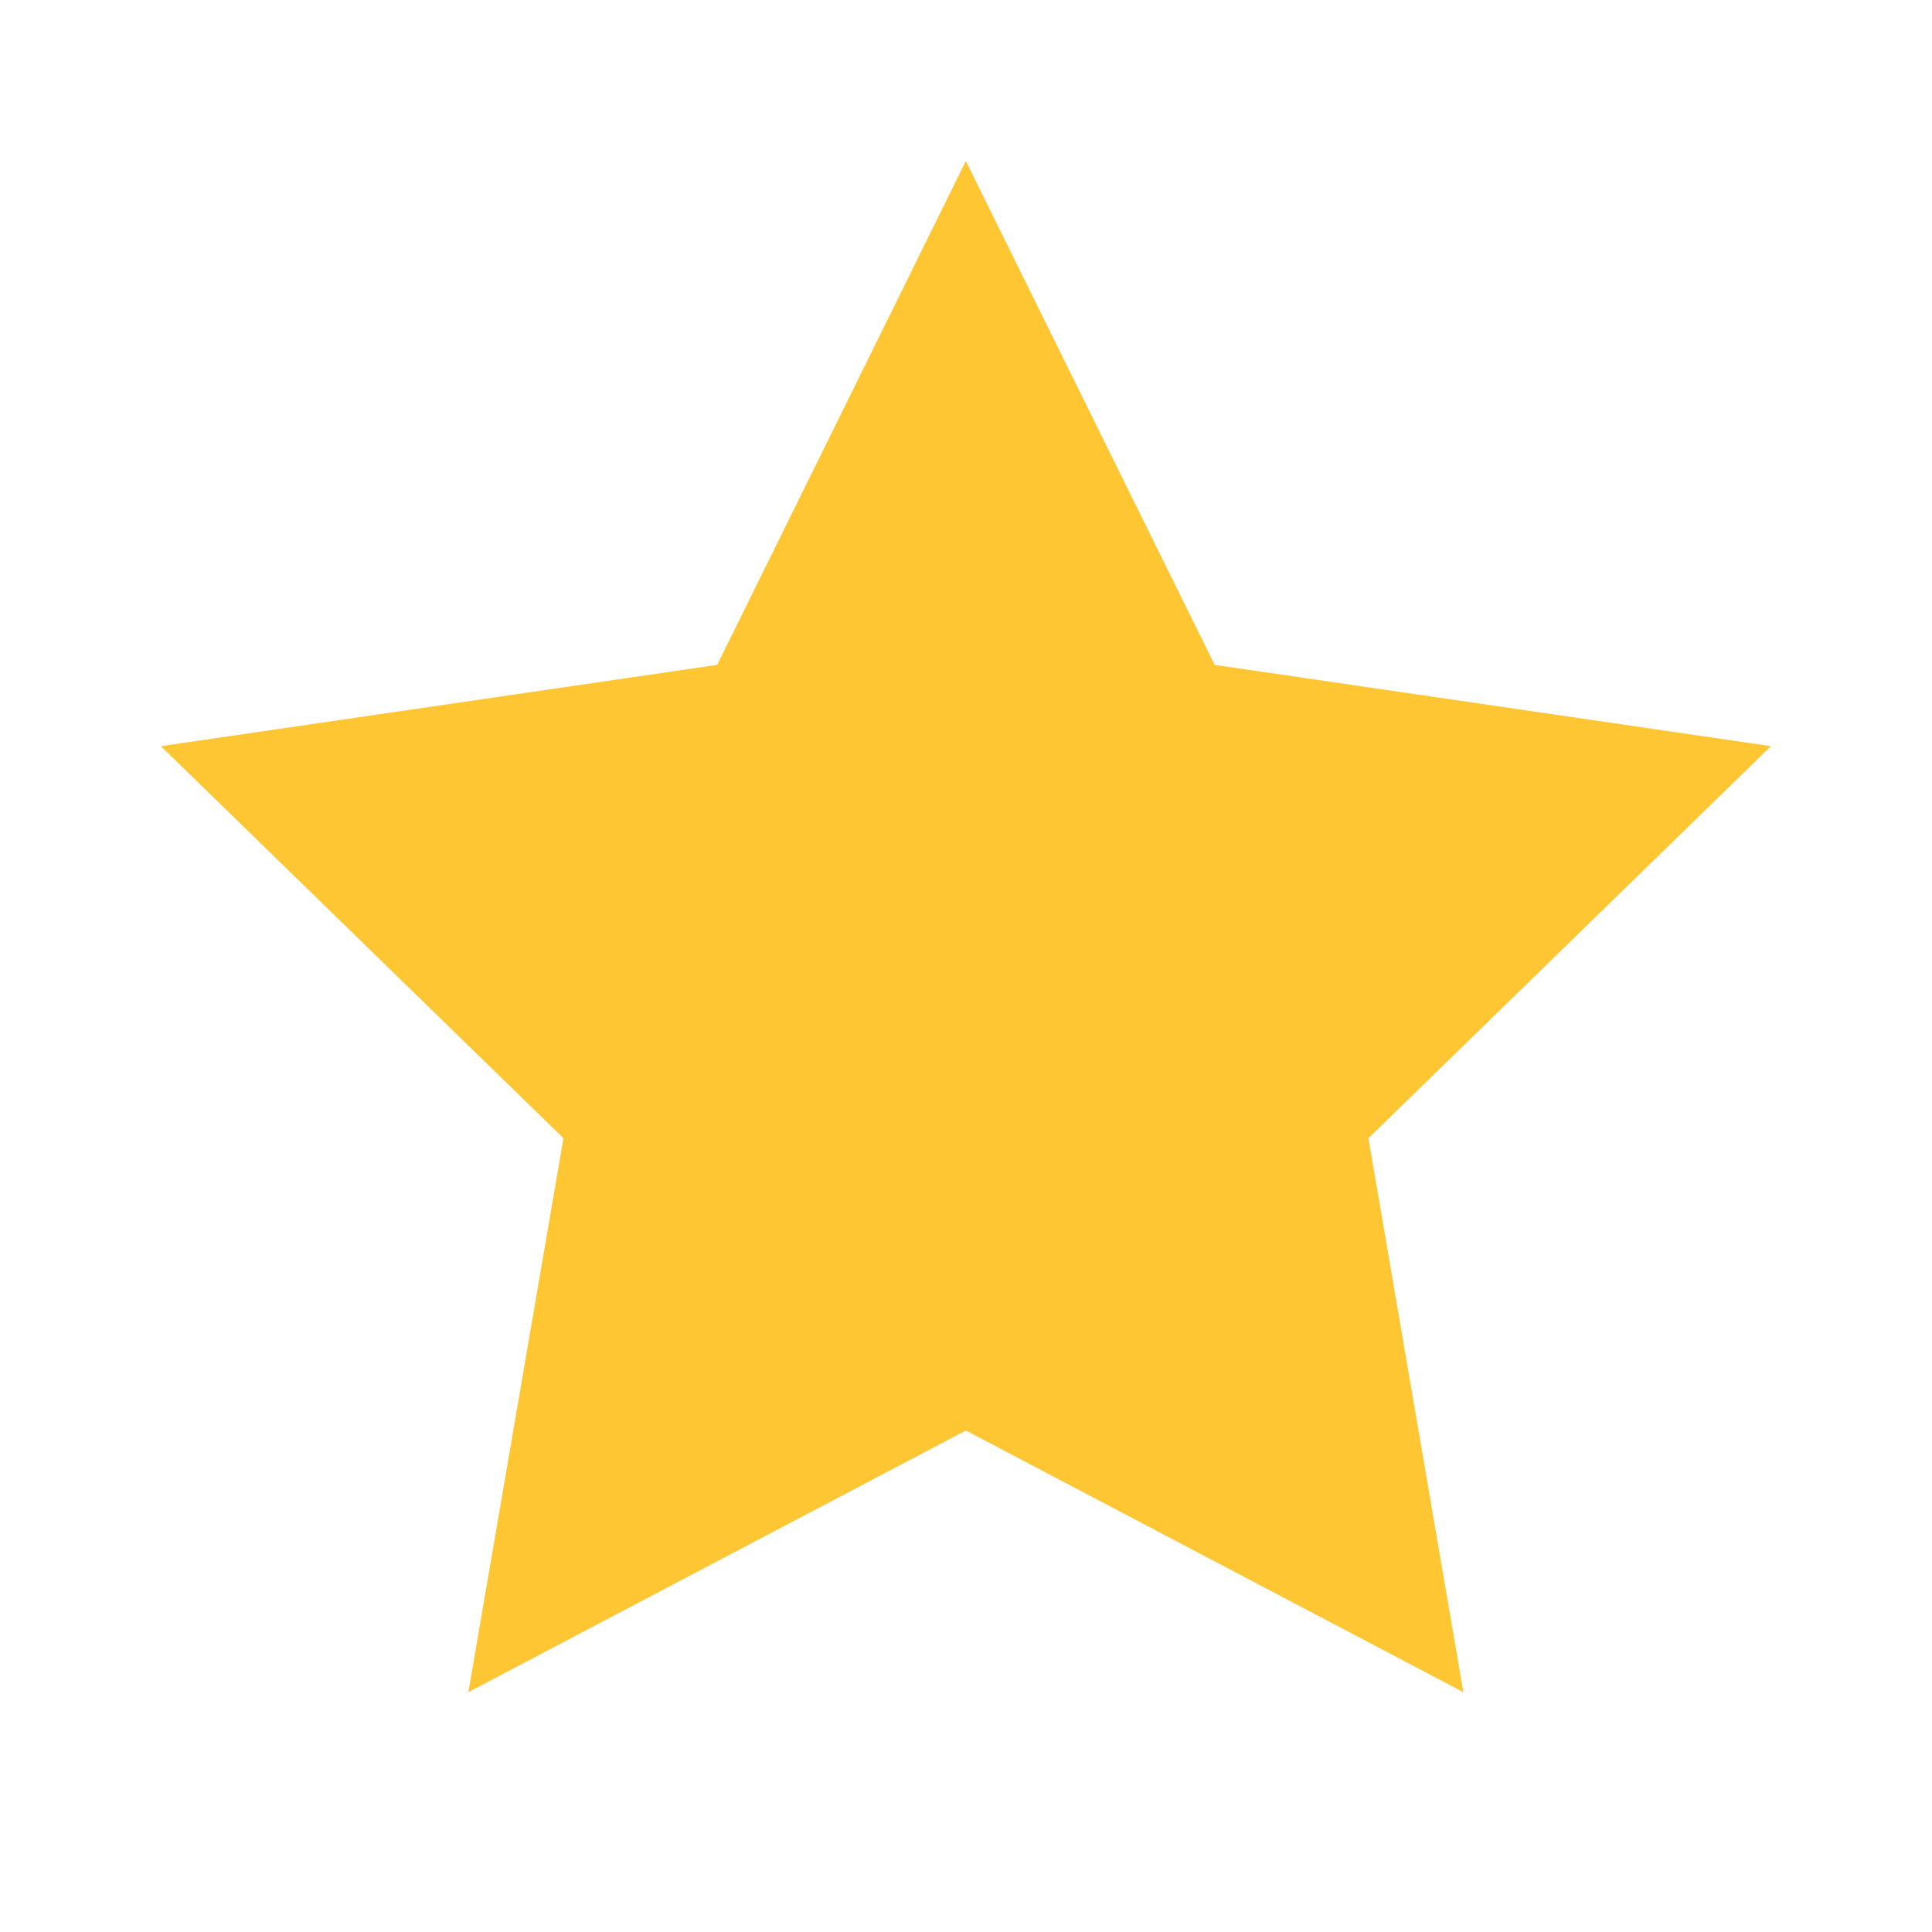 <svg width="14" height="14" viewBox="0 0 14 14" fill="none" xmlns="http://www.w3.org/2000/svg">
<path d="M6.999 1.167L8.802 4.818L12.833 5.407L9.916 8.248L10.604 12.262L6.999 10.366L3.394 12.262L4.083 8.248L1.166 5.407L5.197 4.818L6.999 1.167Z" fill="#FFC634"/>
</svg>
